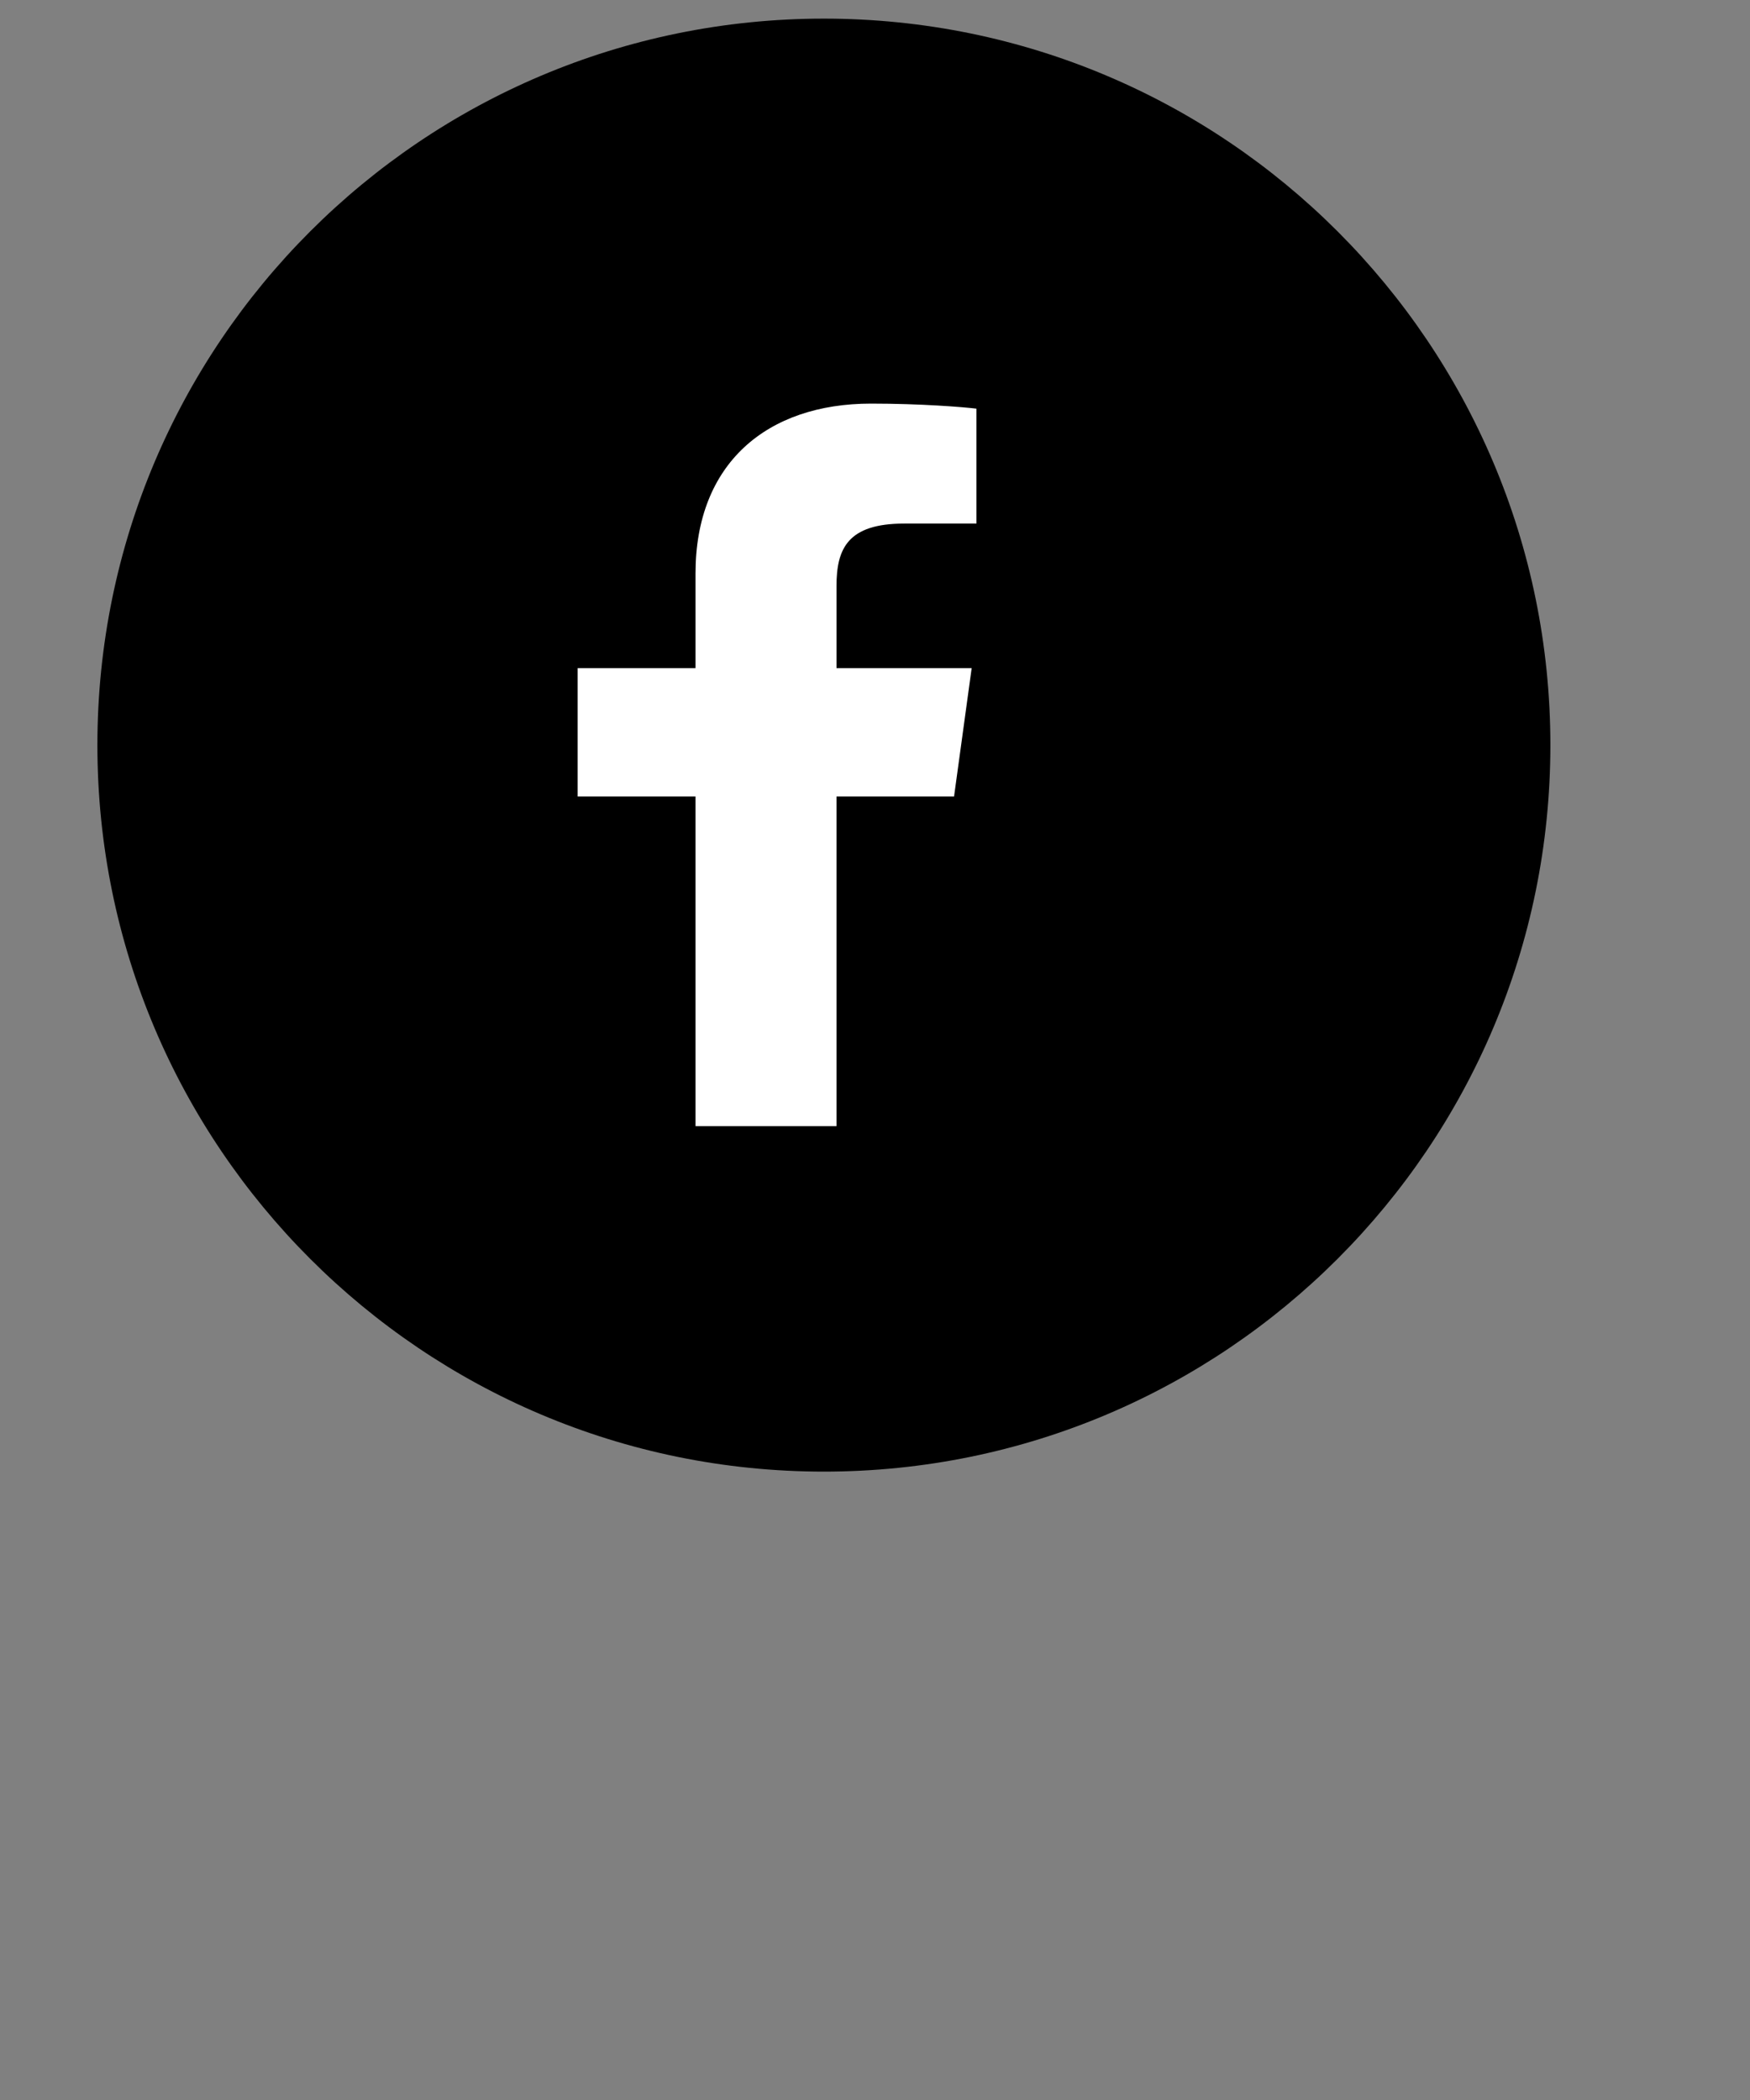 <?xml version="1.0" encoding="UTF-8" standalone="no"?>
<svg width="75px" height="90px" viewBox="0 0 75 90" version="1.1" xmlns="http://www.w3.org/2000/svg" xmlns:xlink="http://www.w3.org/1999/xlink" xmlns:sketch="http://www.bohemiancoding.com/sketch/ns">
    <rect x="0" y="0" width="75" height="90" fill="#808080" stroke="none"/>
    <!-- Generator: Sketch 3.3.2 (12043) - http://www.bohemiancoding.com/sketch -->
    <title>facebook</title>
    <desc>Created with Sketch.</desc>
    <defs>
    </defs>
    <g id="Sharing" stroke="none" stroke-width="1" fill="none" fill-rule="evenodd" sketch:type="MSPage">
        <g id="Desktop" sketch:type="MSArtboardGroup" transform="translate(-360, -397)">
            <g id="box" sketch:type="MSLayerGroup" transform="translate(297, 223)">
                <g id="facebook" transform="translate(63, 174)">
                    <path d="M66.445,31.934 C66.445,49.129 52.505,63.069 35.31,63.069 C18.114,63.069 4.174,49.129 4.174,31.934 C4.174,14.738 18.114,0.798 35.31,0.798 C52.505,0.798 66.445,14.738 66.445,31.934 L66.445,31.934 Z" id="Path" fill="currentColor" sketch:type="MSShapeGroup"></path>
                    <path d="M35.85,48.262 L35.85,34.137 L40.888,34.137 L41.643,28.633 L35.85,28.633 L35.85,25.119 C35.85,23.525 36.32,22.439 38.749,22.439 L41.847,22.438 L41.847,17.514 C41.311,17.447 39.472,17.297 37.333,17.297 C32.866,17.297 29.808,19.863 29.808,24.573 L29.808,28.633 L24.757,28.633 L24.757,34.137 L29.808,34.137 L29.808,48.262 L35.85,48.262" id="Imported-Layers" fill="#FFFFFF" sketch:type="MSShapeGroup"></path>
                    
                </g>
            </g>
        </g>
    </g>
</svg>